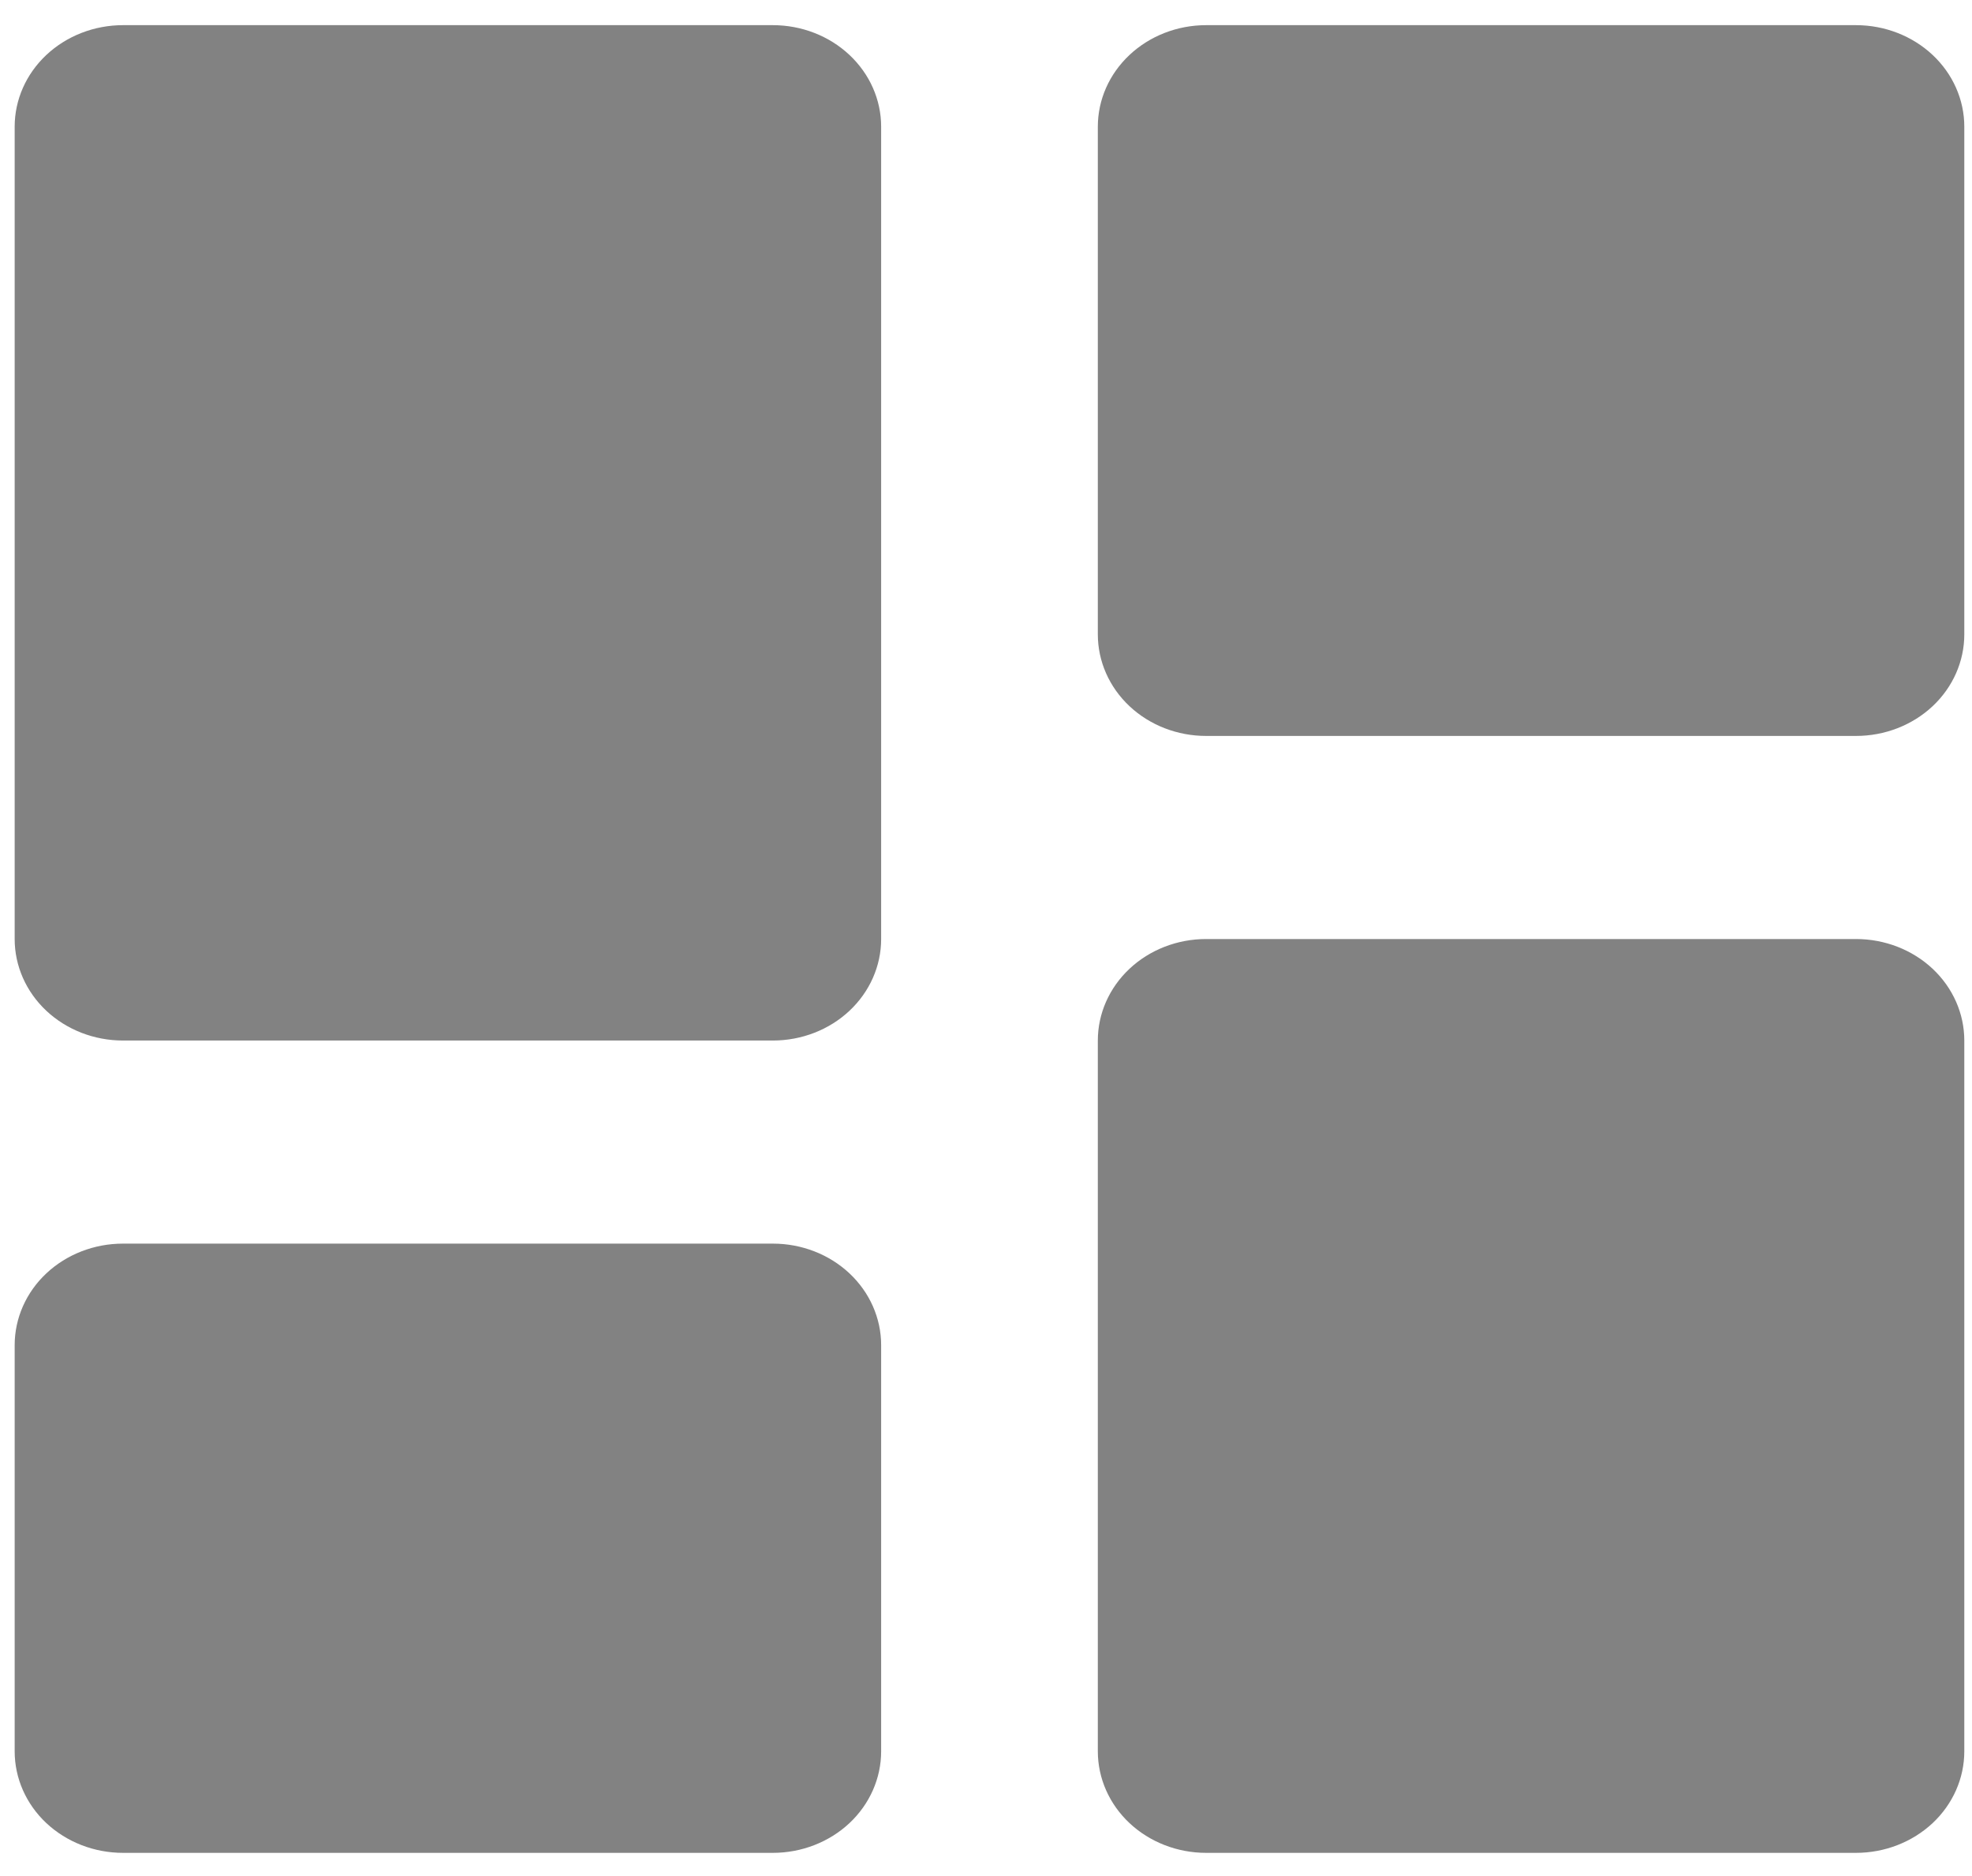 <svg width="41" height="39" viewBox="0 0 41 39" fill="none" xmlns="http://www.w3.org/2000/svg">
<path d="M2.557 21.631H16.069C16.666 21.631 17.239 21.409 17.661 21.013C18.083 20.617 18.32 20.081 18.32 19.521V2.634C18.32 2.074 18.083 1.538 17.661 1.142C17.239 0.746 16.666 0.523 16.069 0.523H2.557C1.959 0.523 1.387 0.746 0.964 1.142C0.542 1.538 0.305 2.074 0.305 2.634V19.521C0.305 20.081 0.542 20.617 0.964 21.013C1.387 21.409 1.959 21.631 2.557 21.631ZM0.305 36.407C0.305 36.967 0.542 37.504 0.964 37.9C1.387 38.295 1.959 38.518 2.557 38.518H16.069C16.666 38.518 17.239 38.295 17.661 37.9C18.083 37.504 18.32 36.967 18.32 36.407V27.964C18.32 27.404 18.083 26.867 17.661 26.471C17.239 26.075 16.666 25.853 16.069 25.853H2.557C1.959 25.853 1.387 26.075 0.964 26.471C0.542 26.867 0.305 27.404 0.305 27.964V36.407ZM22.825 36.407C22.825 36.967 23.062 37.504 23.484 37.9C23.906 38.295 24.479 38.518 25.076 38.518H38.588C39.186 38.518 39.758 38.295 40.181 37.9C40.603 37.504 40.84 36.967 40.84 36.407V21.631C40.84 21.072 40.603 20.535 40.181 20.139C39.758 19.743 39.186 19.521 38.588 19.521H25.076C24.479 19.521 23.906 19.743 23.484 20.139C23.062 20.535 22.825 21.072 22.825 21.631V36.407ZM25.076 15.299H38.588C39.186 15.299 39.758 15.077 40.181 14.681C40.603 14.285 40.84 13.748 40.84 13.188V2.634C40.84 2.074 40.603 1.538 40.181 1.142C39.758 0.746 39.186 0.523 38.588 0.523H25.076C24.479 0.523 23.906 0.746 23.484 1.142C23.062 1.538 22.825 2.074 22.825 2.634V13.188C22.825 13.748 23.062 14.285 23.484 14.681C23.906 15.077 24.479 15.299 25.076 15.299Z" fill="#828282"/>
</svg>
